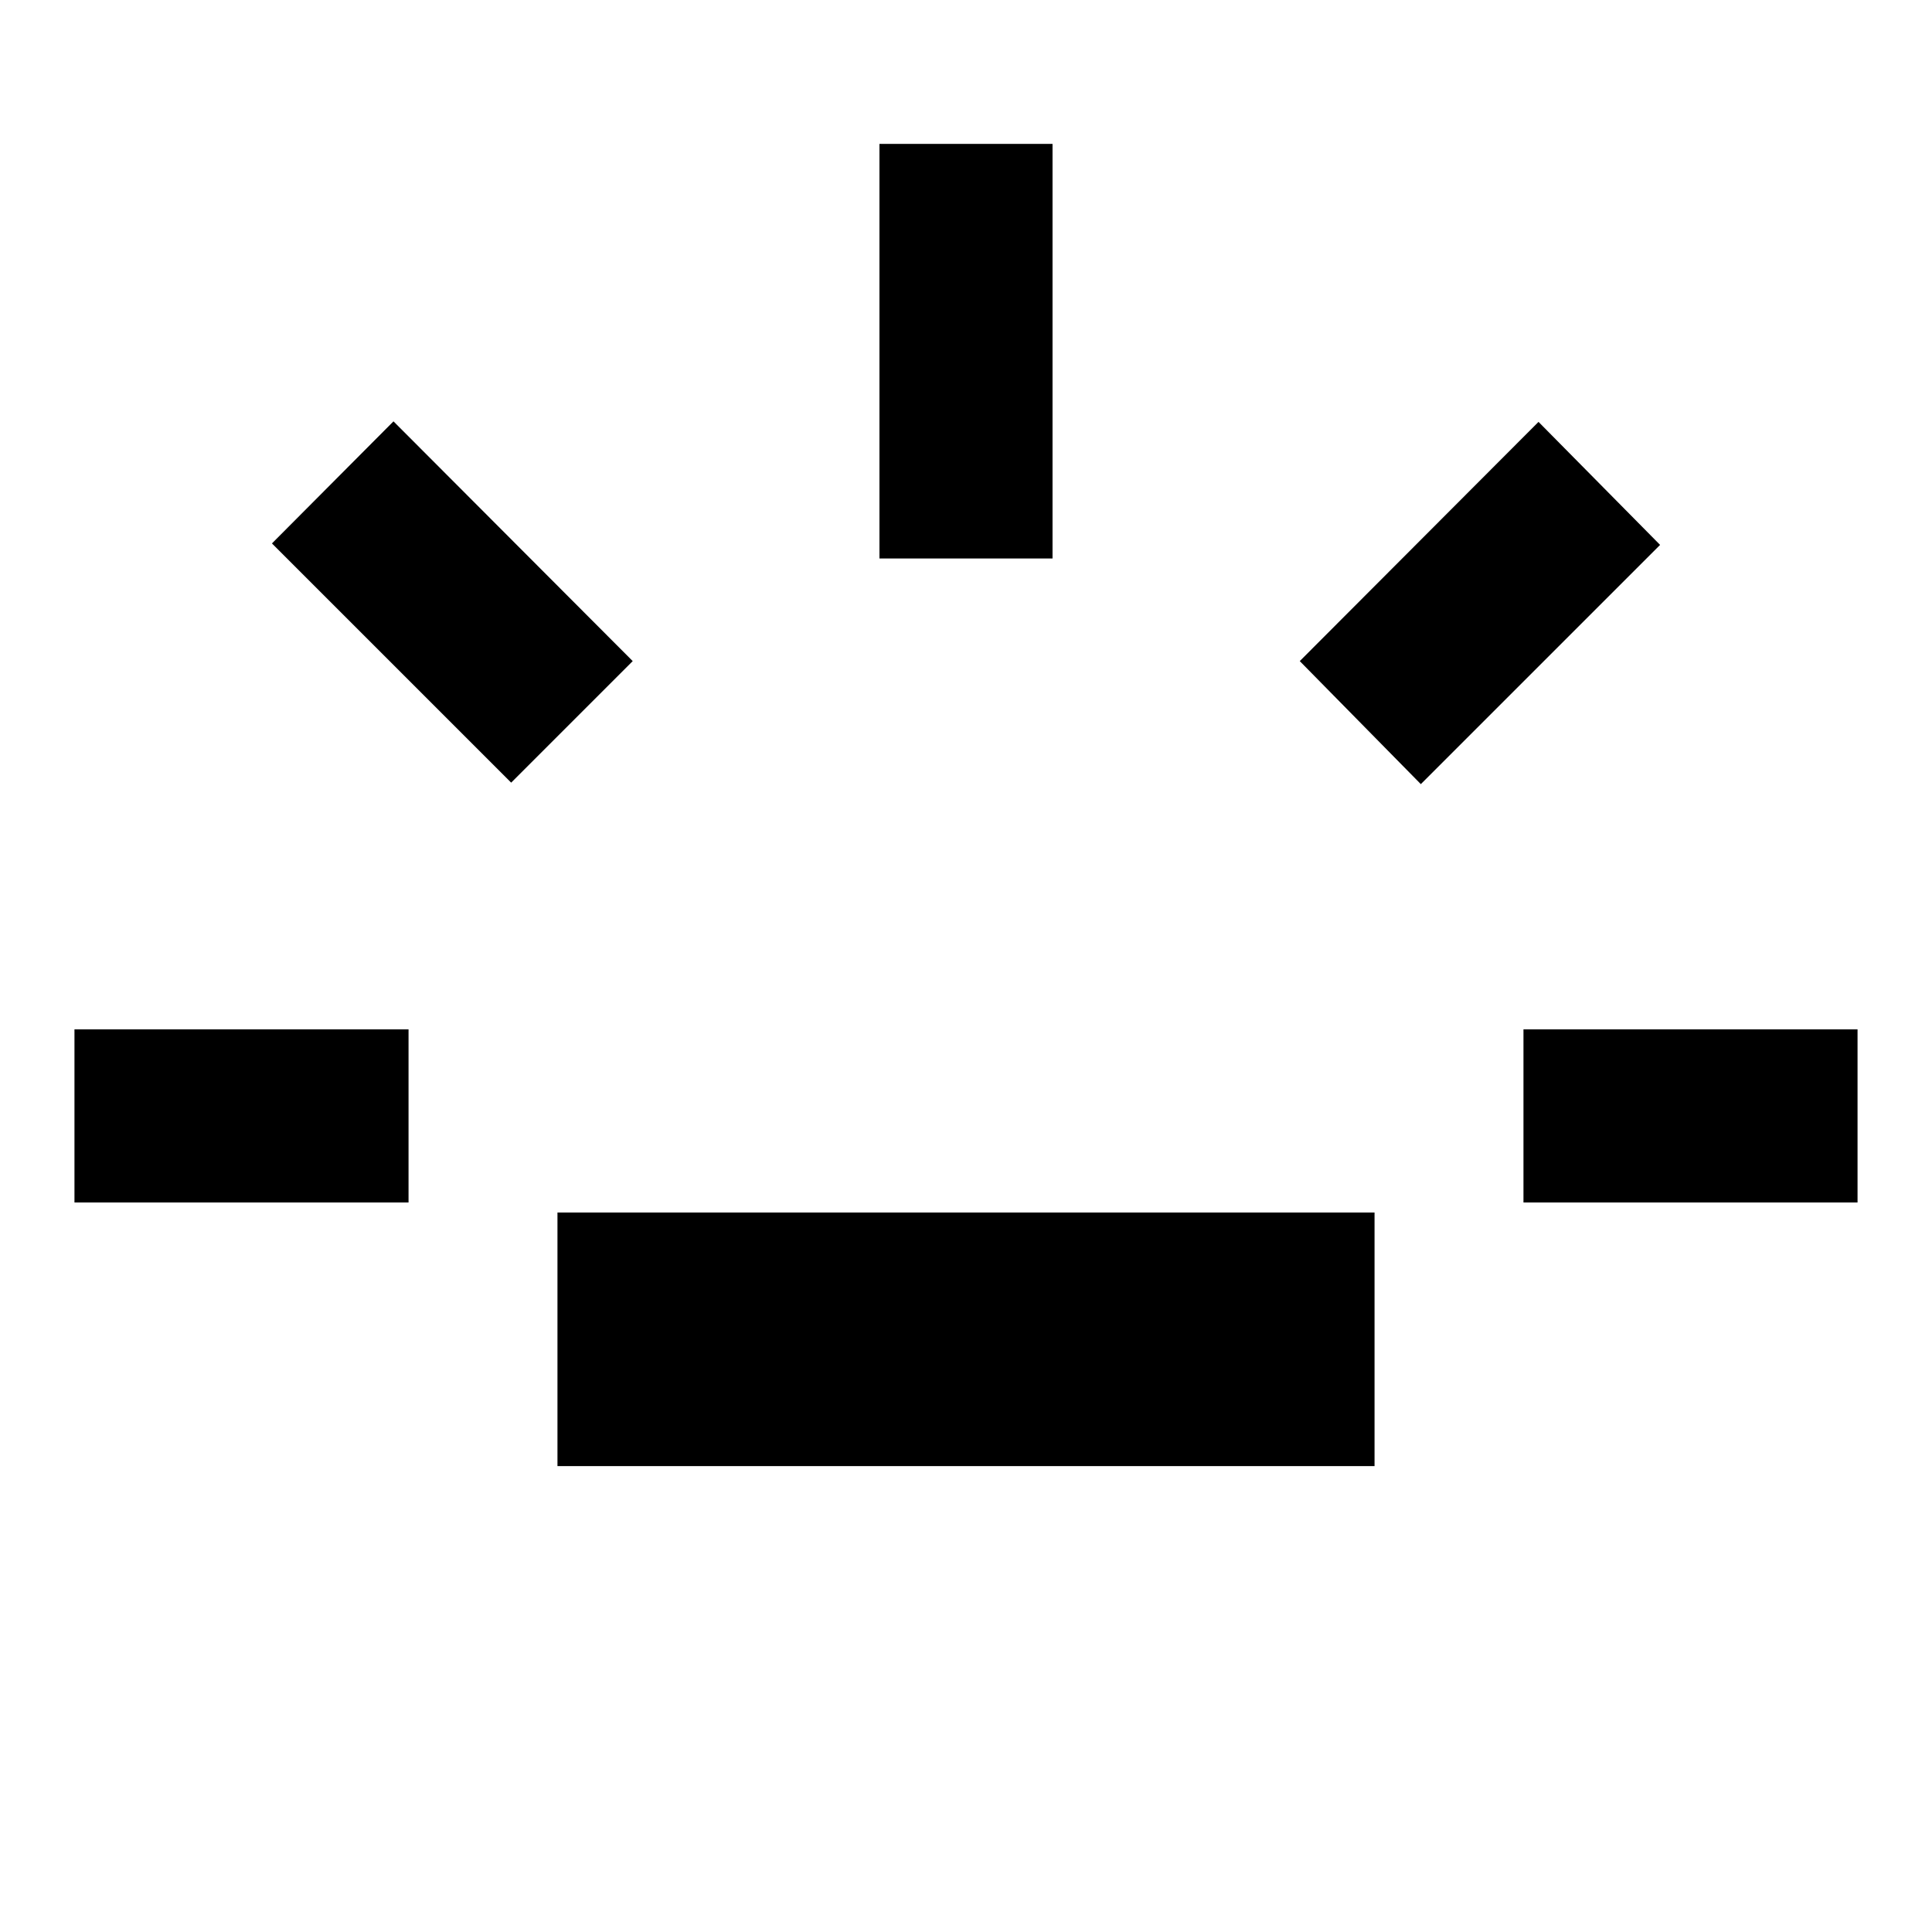 <svg xmlns="http://www.w3.org/2000/svg" height="24" viewBox="0 96 960 960" width="24"><path d="M37 693.5v-86h166v86H37Zm217-208.609L135.13 366.022l60.392-60.653L314.391 424.5 254 484.891ZM277 824.5v-126h406v126H277Zm160-451v-206h86v206h-86Zm269 112.13-60.152-61.13 118.63-118.87 60.413 61.131L706 485.63Zm51 207.87v-86h166v86H757Z"/></svg>